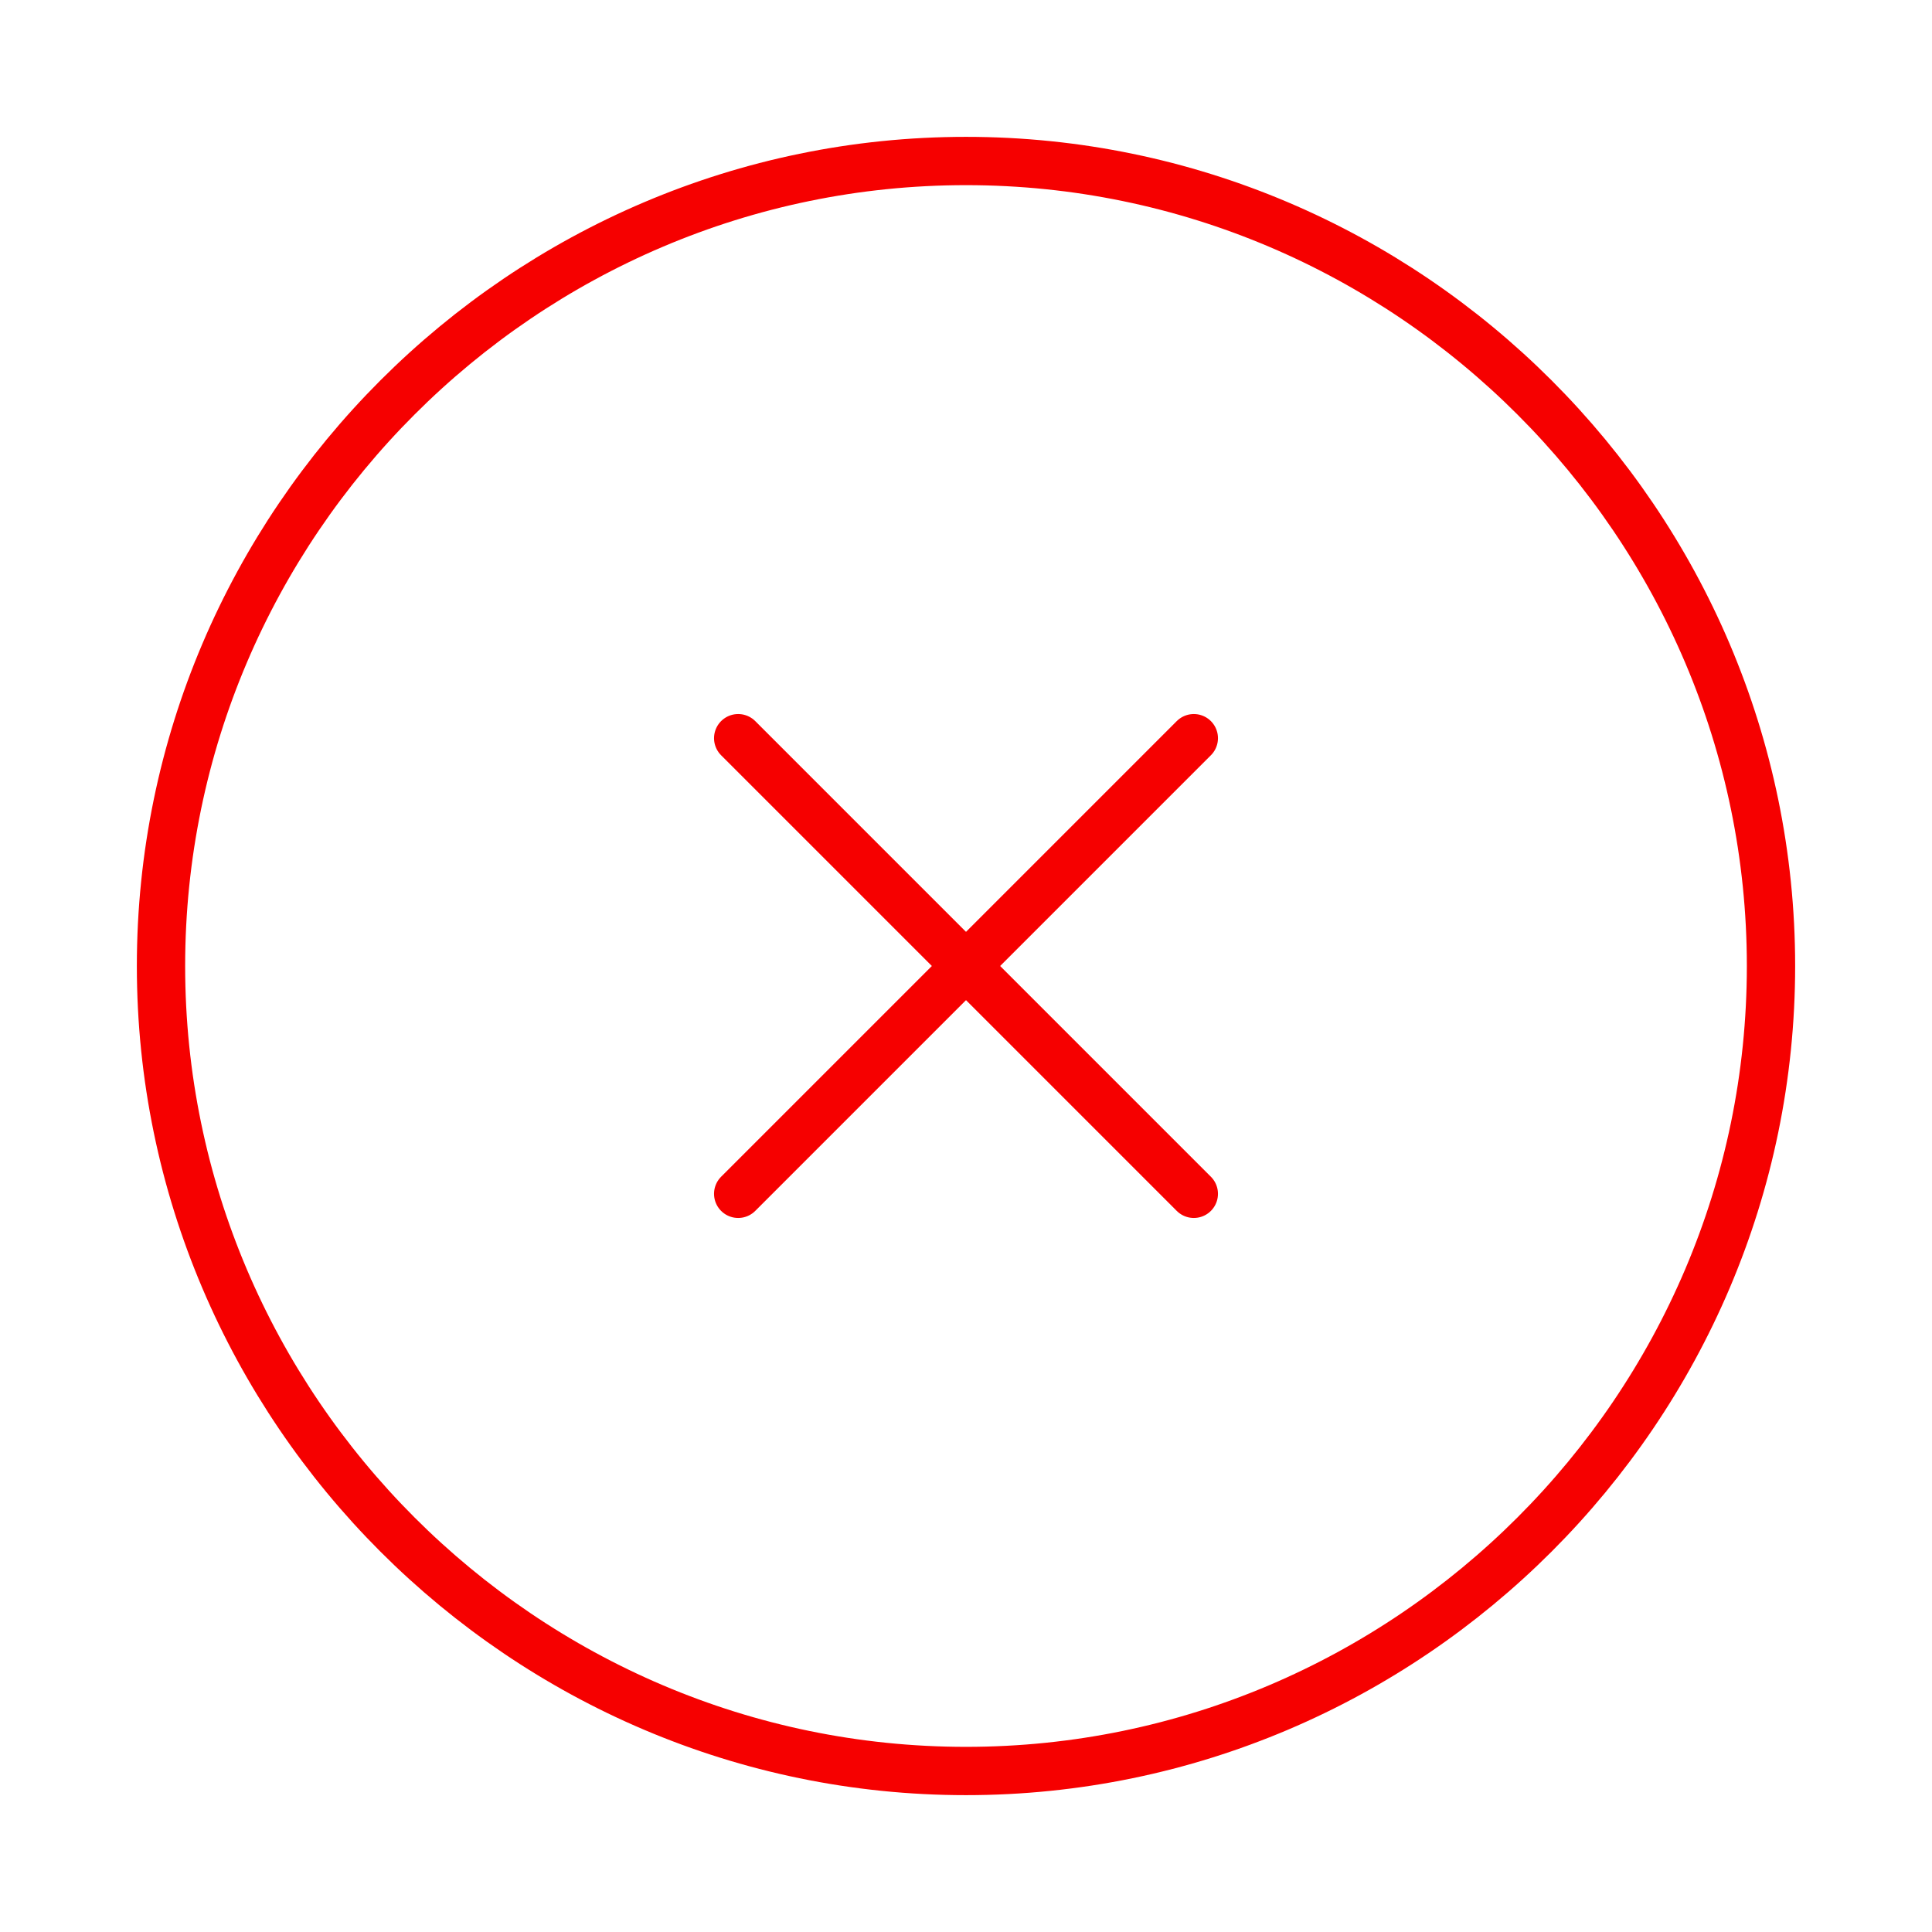 <svg width="60" height="60" viewBox="0 0 60 60" fill="none" xmlns="http://www.w3.org/2000/svg">
<path d="M30 55C43.75 55 55 43.75 55 30C55 16.25 43.75 5 30 5C16.25 5 5 16.25 5 30C5 43.75 16.25 55 30 55Z" stroke="#F60000" stroke-width="1.5" stroke-linecap="round" stroke-linejoin="round"/>
<path d="M22.925 37.075L37.075 22.925" stroke="#F60000" stroke-width="1.5" stroke-linecap="round" stroke-linejoin="round"/>
<path d="M37.075 37.075L22.925 22.925" stroke="#F60000" stroke-width="1.5" stroke-linecap="round" stroke-linejoin="round"/>
</svg>
